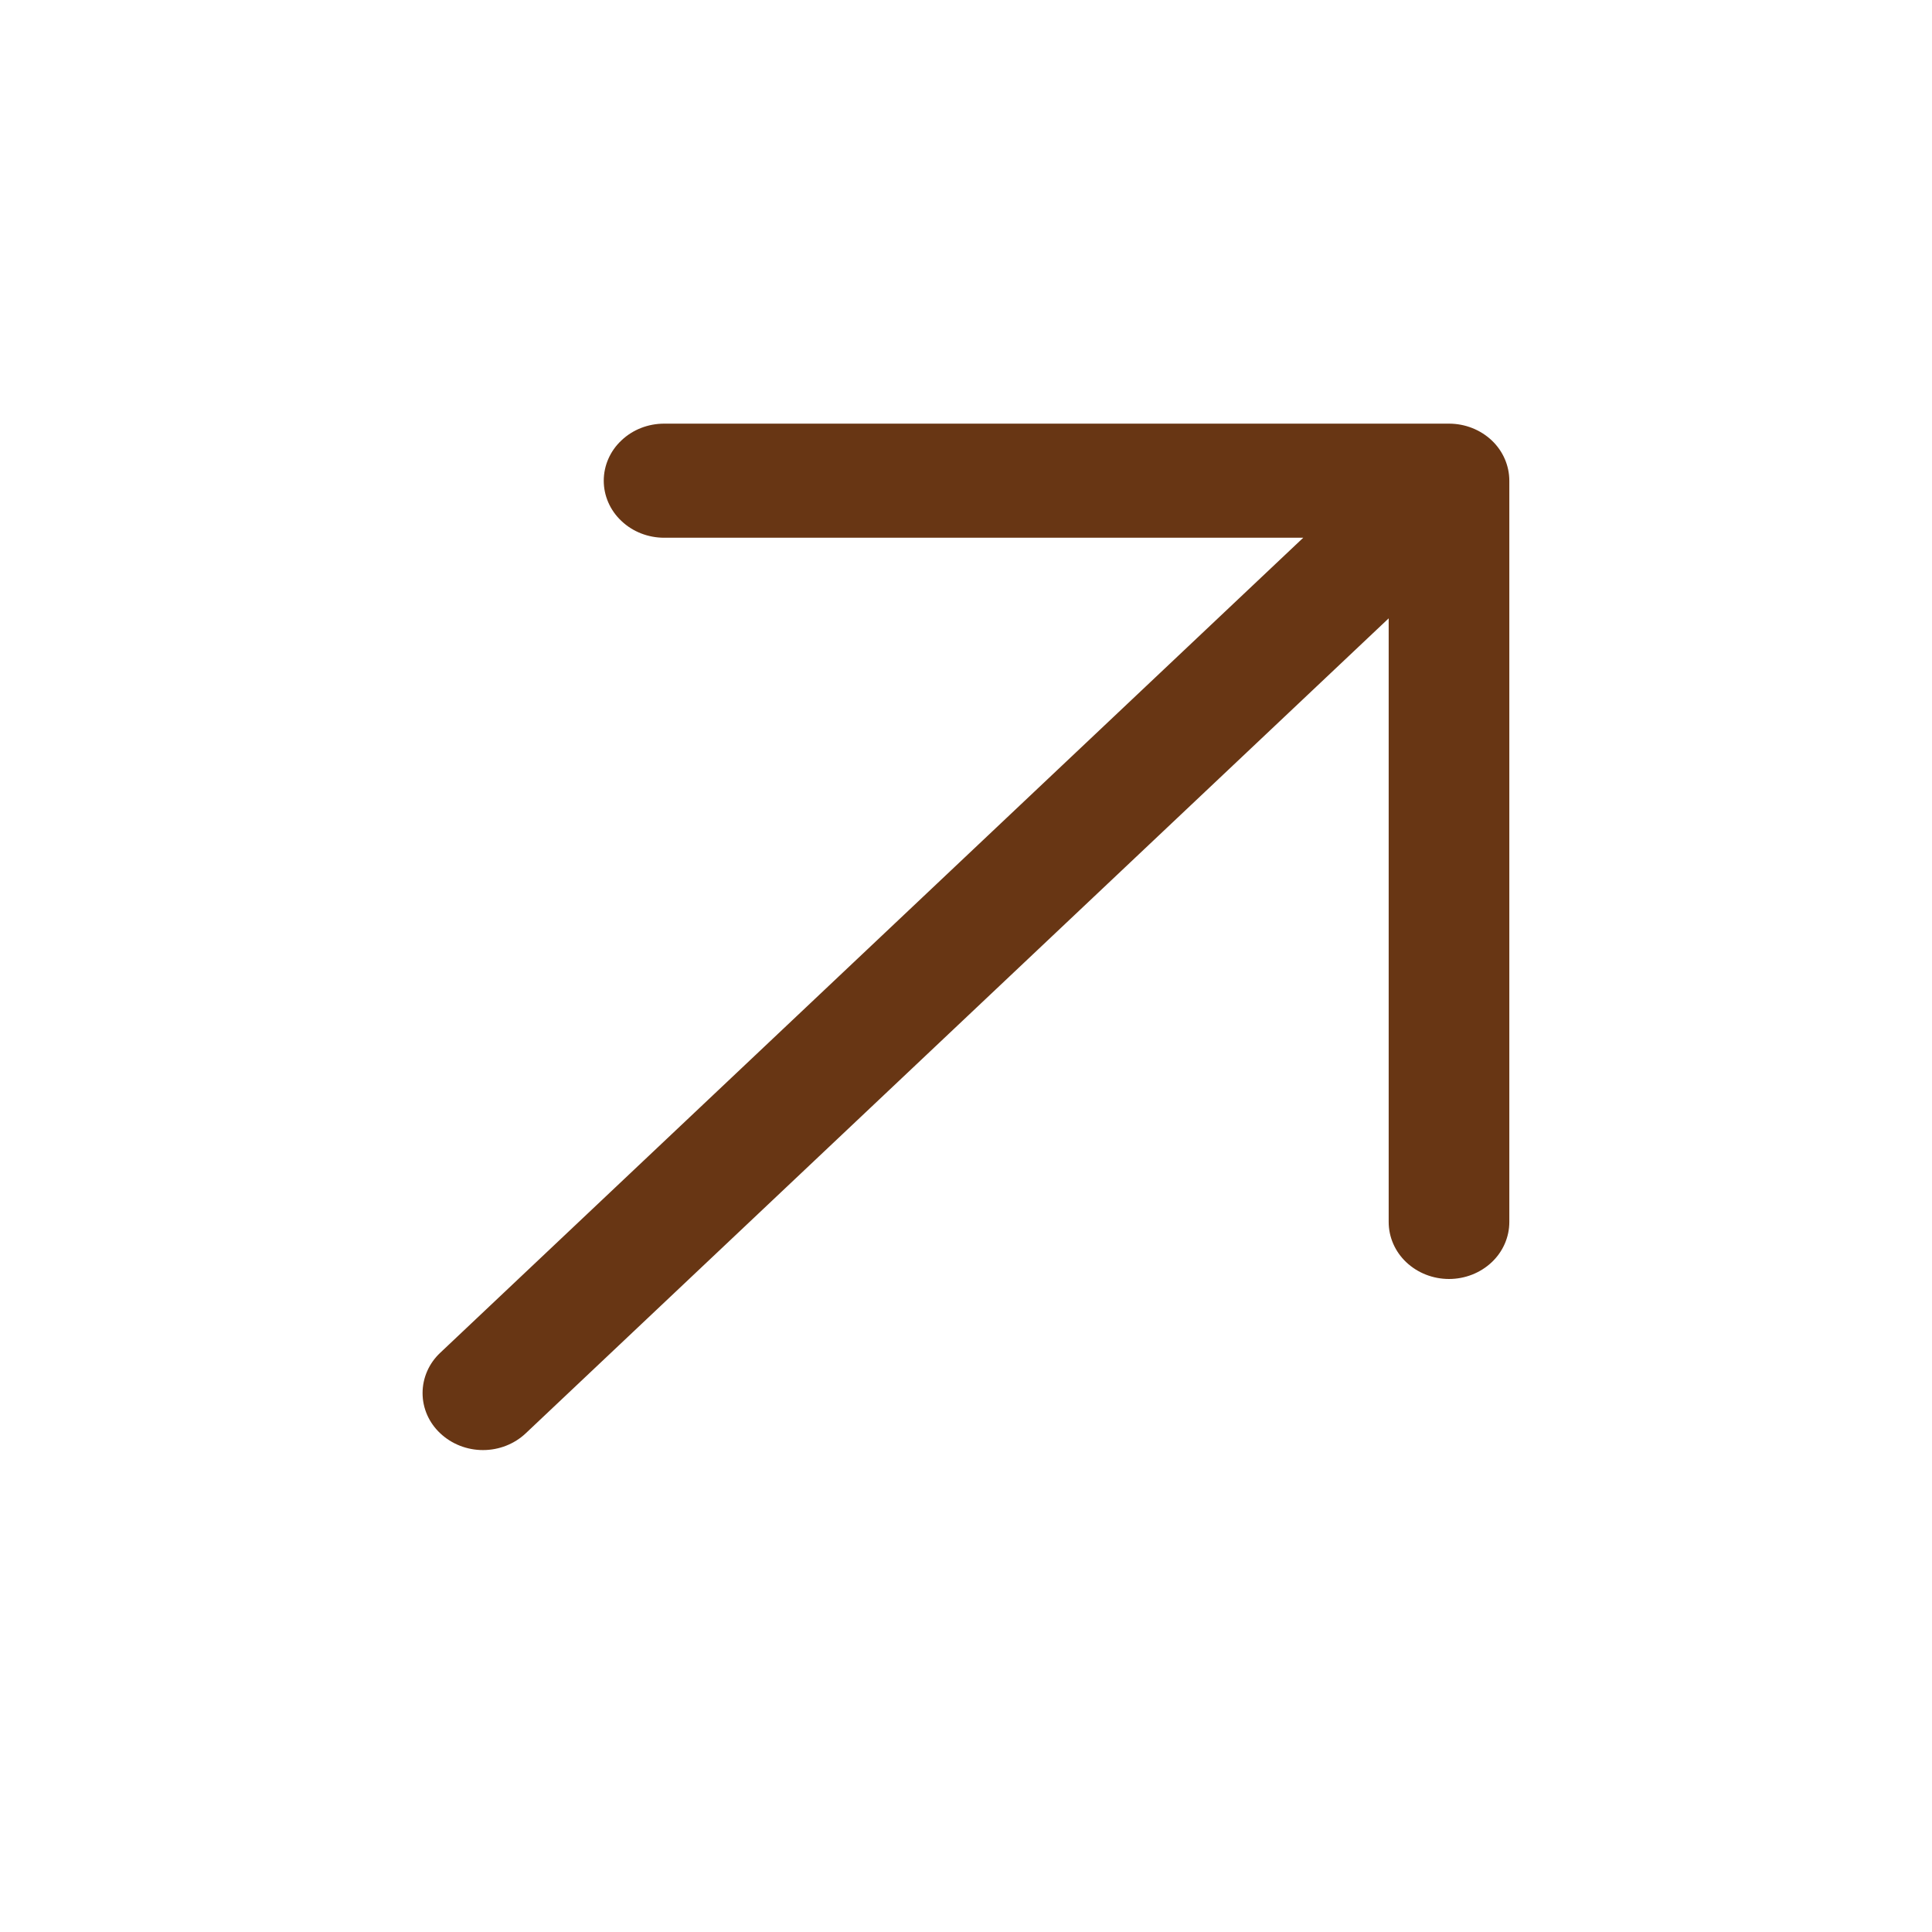 <svg width="18" height="18" viewBox="0 0 18 18" fill="none" xmlns="http://www.w3.org/2000/svg">
<path d="M14.062 4.479V11.385C14.062 11.526 14.003 11.661 13.898 11.76C13.792 11.86 13.649 11.916 13.5 11.916C13.351 11.916 13.208 11.86 13.102 11.76C12.997 11.661 12.938 11.526 12.938 11.385V5.761L4.898 13.354C4.792 13.454 4.649 13.51 4.5 13.51C4.351 13.51 4.208 13.454 4.102 13.354C3.996 13.255 3.937 13.12 3.937 12.979C3.937 12.838 3.996 12.702 4.102 12.603L12.142 5.01H6.188C6.038 5.01 5.895 4.954 5.79 4.854C5.684 4.755 5.625 4.619 5.625 4.479C5.625 4.338 5.684 4.202 5.79 4.103C5.895 4.003 6.038 3.947 6.188 3.947H13.5C13.649 3.947 13.792 4.003 13.898 4.103C14.003 4.202 14.062 4.338 14.062 4.479Z" fill="#683614"/>
</svg>
